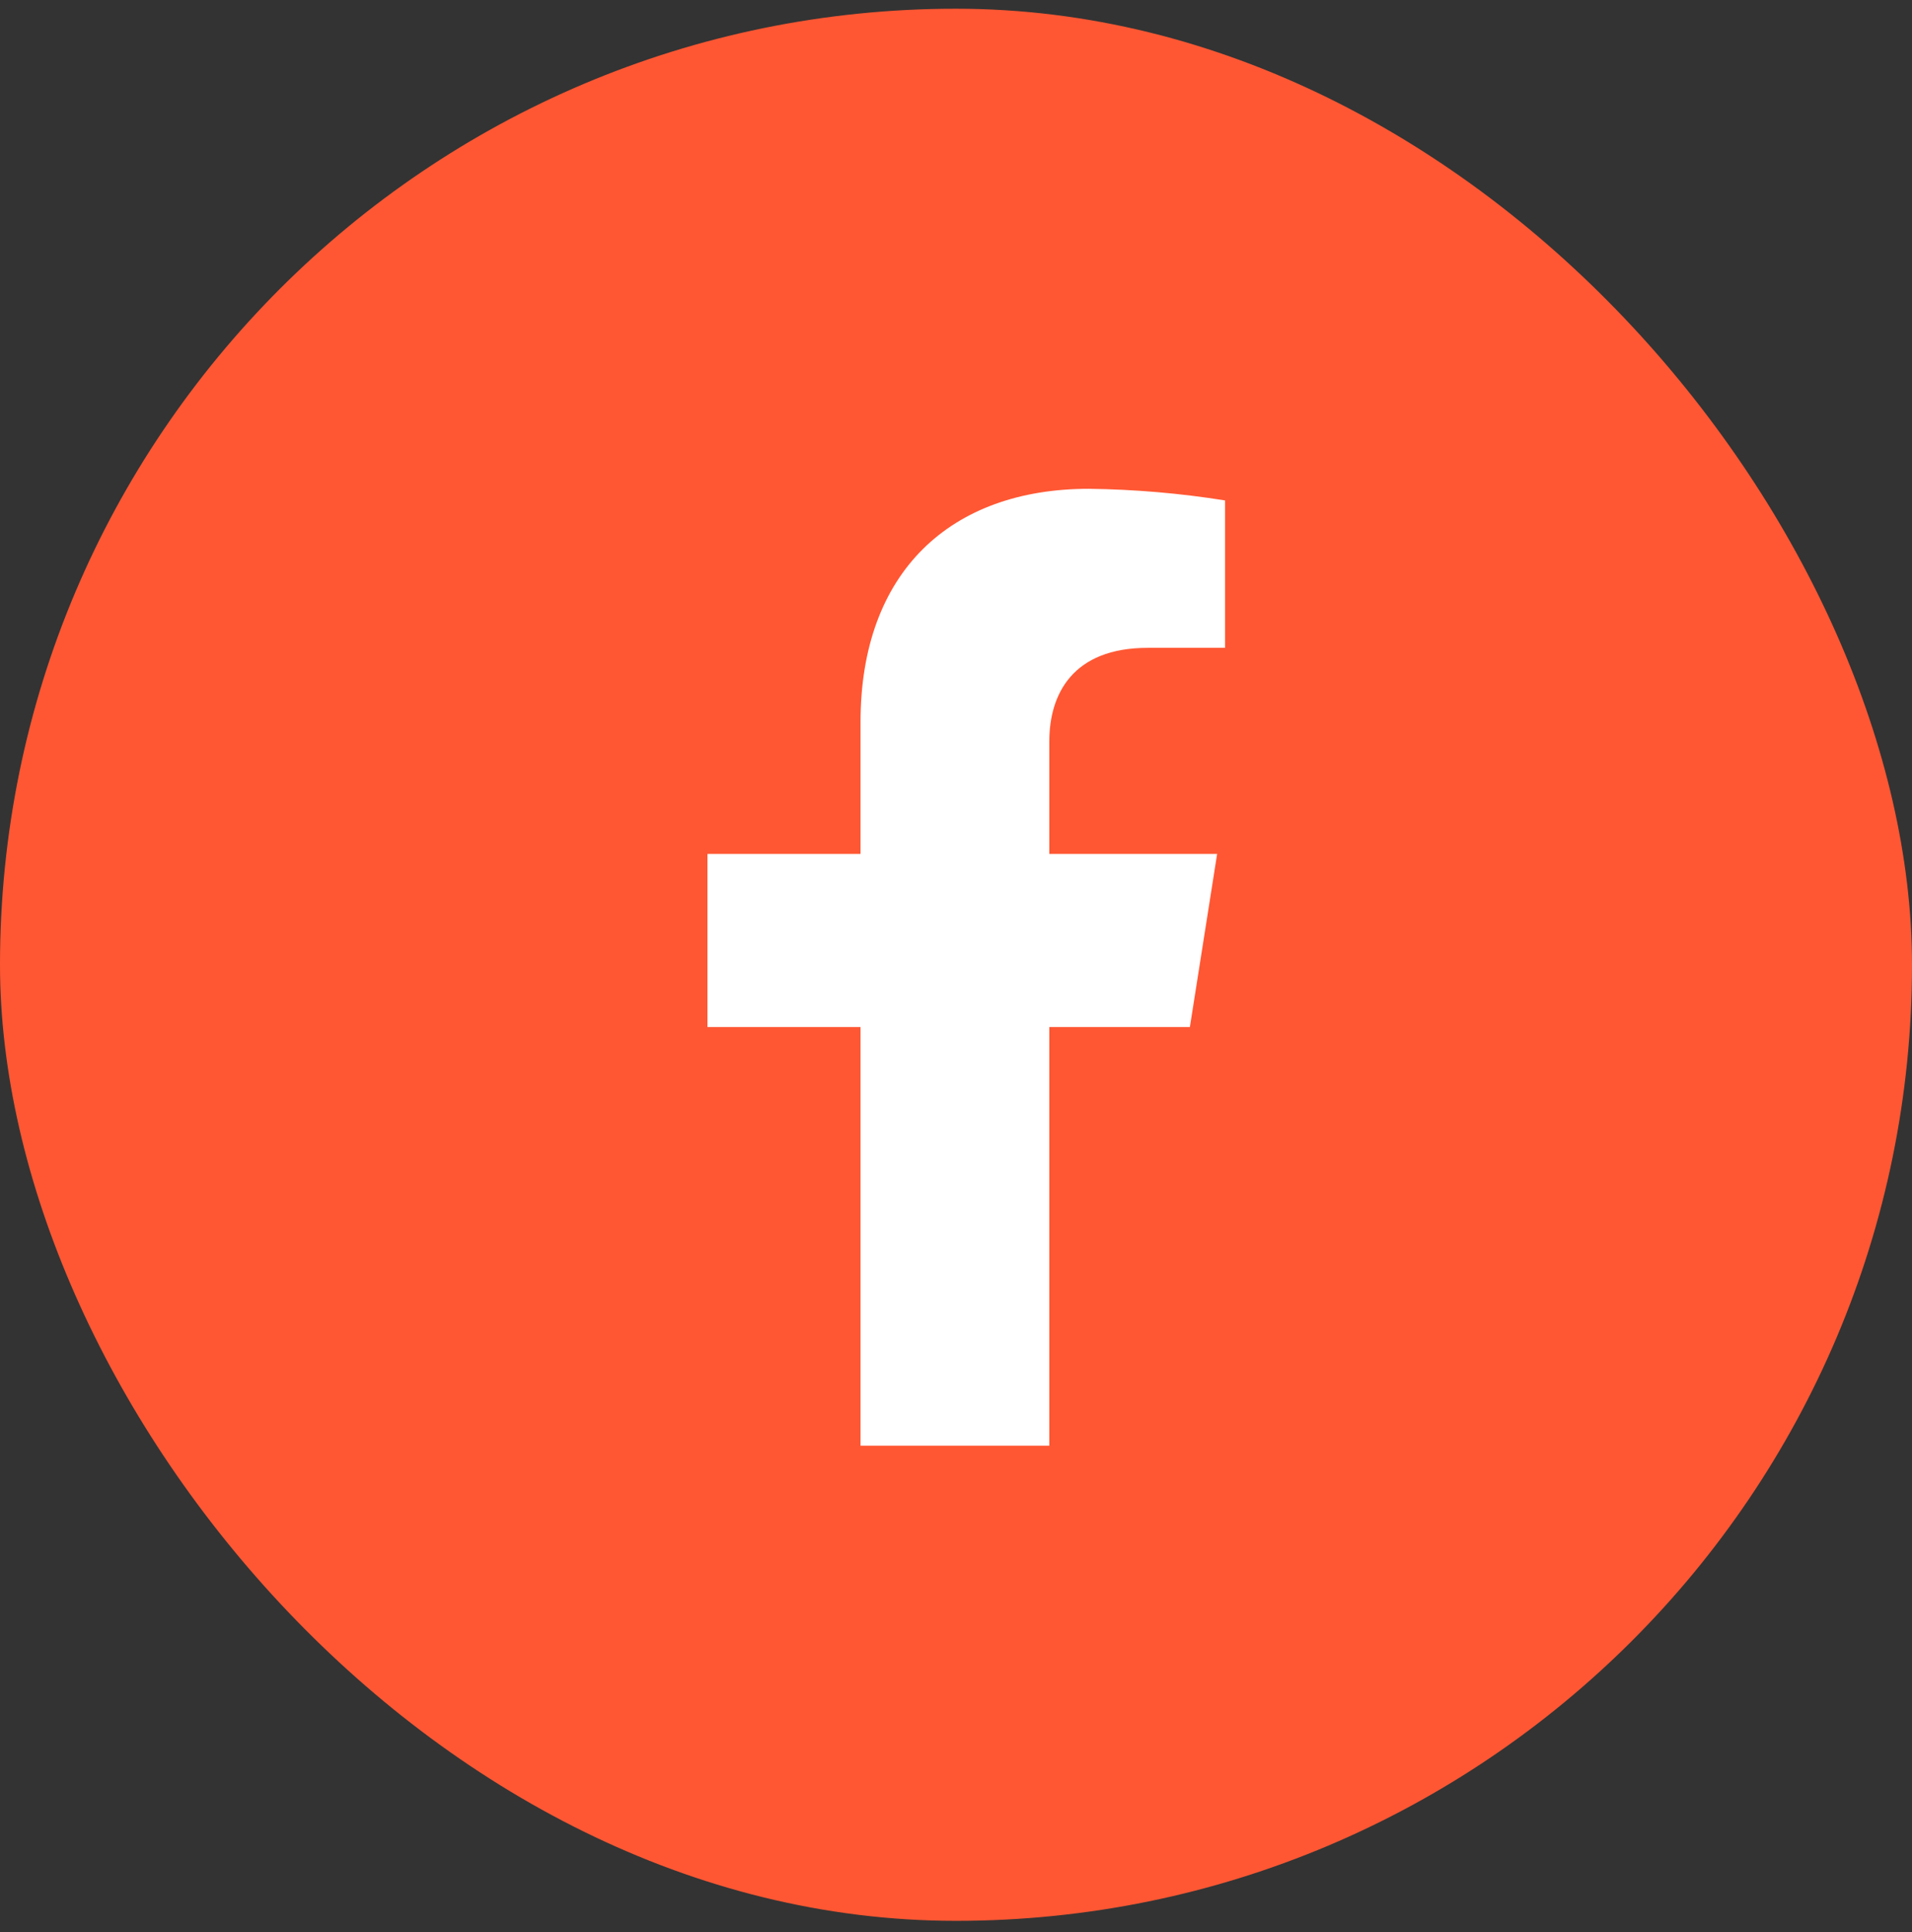 <svg width="96" height="97" viewBox="0 0 96 97" fill="none" xmlns="http://www.w3.org/2000/svg">
<rect x="0" y="0" width="96" height="97" fill="#333333" stroke="none"/>
<rect y="0.438" width="96" height="96" rx="48" fill="#FF5733"/>
<path d="M59.743 51.563L61.111 42.873H52.685V37.224C52.685 34.847 53.862 32.526 57.623 32.526H61.508V25.125C59.246 24.764 56.96 24.569 54.669 24.541C47.734 24.541 43.207 28.71 43.207 36.246V42.873H35.52V51.563H43.207V72.584H52.685V51.563H59.743Z" fill="white"/>
</svg>